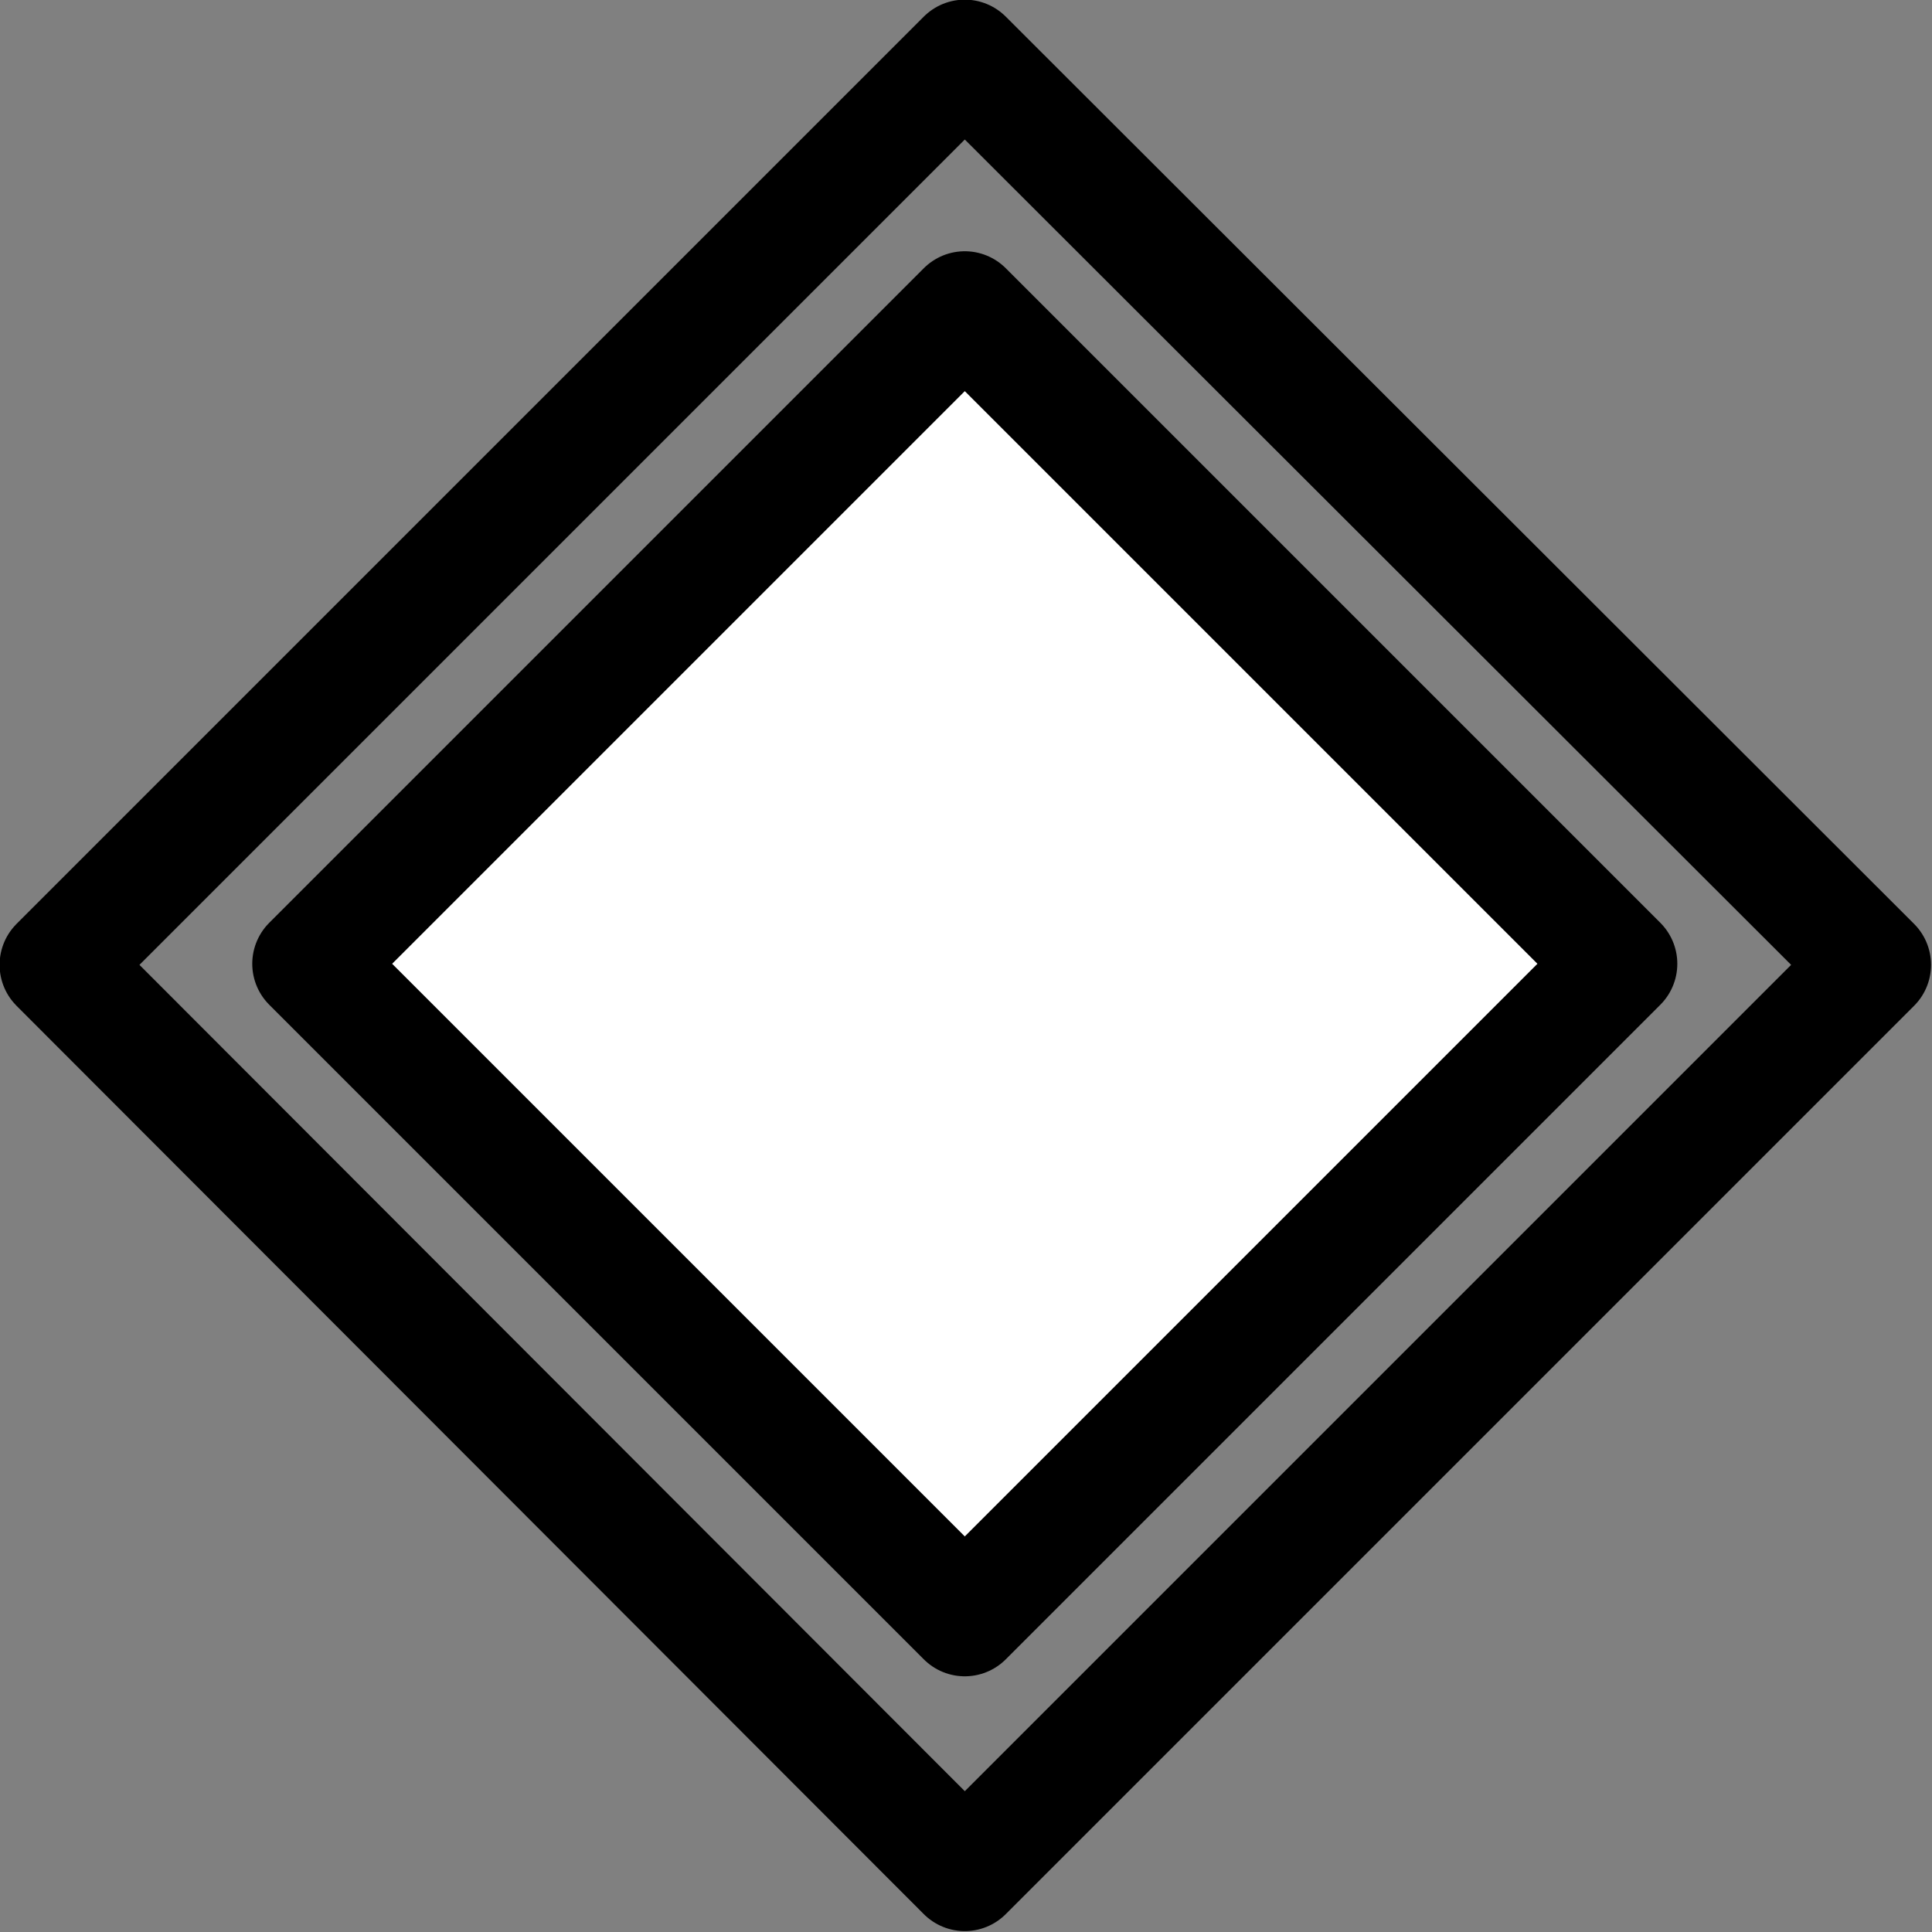<?xml version="1.0" encoding="UTF-8" standalone="no"?>
<svg
   version="1.2"
   width="15.875mm"
   height="15.875mm"
   viewBox="0 0 1587.5 1587.5"
   preserveAspectRatio="xMidYMid"
   fill-rule="evenodd"
   stroke-width="28.222"
   stroke-linejoin="round"
   xml:space="preserve"
   id="svg21"
   sodipodi:docname="ref.svg"
   inkscape:version="1.2.1 (9c6d41e410, 2022-07-14)"
   xmlns:inkscape="http://www.inkscape.org/namespaces/inkscape"
   xmlns:sodipodi="http://sodipodi.sourceforge.net/DTD/sodipodi-0.dtd"
   xmlns="http://www.w3.org/2000/svg"
   xmlns:svg="http://www.w3.org/2000/svg"><rect x="0" y="0" width="1587.5" height="1587.5" fill="#808080" stroke="none"/><defs
   id="defs25" /><sodipodi:namedview
   id="namedview23"
   pagecolor="#ffffff"
   bordercolor="#666666"
   borderopacity="1.0"
   inkscape:pageshadow="2"
   inkscape:pageopacity="0.0"
   inkscape:pagecheckerboard="0"
   inkscape:document-units="mm"
   showgrid="false"
   fit-margin-top="0"
   fit-margin-left="0"
   fit-margin-right="0"
   fit-margin-bottom="0"
   inkscape:zoom="7.7031788"
   inkscape:cx="25.1195"
   inkscape:cy="53.744046"
   inkscape:window-width="1920"
   inkscape:window-height="1046"
   inkscape:window-x="-11"
   inkscape:window-y="-11"
   inkscape:window-maximized="1"
   inkscape:current-layer="svg21"
   inkscape:showpageshadow="2"
   inkscape:deskcolor="#d1d1d1" />
 <g
   visibility="visible"
   id="MasterSlide_1_Default"
   transform="translate(-1397.727,-1146.811)">
  <desc
   id="desc2">Master slide
  </desc>
  <rect
   fill="none"
   stroke="none"
   x="0"
   y="0"
   width="21590"
   height="27940"
   id="rect4" />
 </g>
 <g
   visibility="visible"
   id="Slide_1_page1"
   transform="matrix(0.876,0,0,0.876,-1177.375,-1003.877)"
   style="stroke-width:108.702;stroke-miterlimit:4;stroke-dasharray:none">
  <g
   id="DrawingGroup_1"
   style="stroke-width:108.702;stroke-miterlimit:4;stroke-dasharray:none">
   <g
   id="g12"
   style="stroke-width:108.702;stroke-miterlimit:4;stroke-dasharray:none">
    <path
   fill="#ffffff"
   stroke="none"
   d="m 1635,2050 614,-614 614,614 -614,614 z"
   id="path7"
   style="stroke-width:108.702;stroke-miterlimit:4;stroke-dasharray:none" />
    <path
   fill="none"
   stroke="#000000"
   id="Drawing_1_0"
   stroke-width="100"
   stroke-linejoin="round"
   d="m 1635,2050 614,-614 614,614 -614,614 z"
   style="stroke-width:108.702;stroke-miterlimit:4;stroke-dasharray:none" />
    <rect
   fill="none"
   stroke="none"
   x="1636"
   y="1437"
   width="1228"
   height="1228"
   id="rect10"
   style="stroke-width:108.702;stroke-miterlimit:4;stroke-dasharray:none" />
   </g>
   <g
   id="g17"
   style="stroke-width:108.702;stroke-miterlimit:4;stroke-dasharray:none">
    <path
   fill="none"
   stroke="#000000"
   id="Drawing_2_0"
   stroke-width="100"
   stroke-linejoin="round"
   d="m 1398,2051 851,-851 852,851 -852,852 z"
   style="stroke-width:108.702;stroke-miterlimit:4;stroke-dasharray:none" />
    <rect
   fill="none"
   stroke="none"
   x="1398"
   y="1200"
   width="1703"
   height="1703"
   id="rect15"
   style="stroke-width:108.702;stroke-miterlimit:4;stroke-dasharray:none" />
   </g>
  </g>
 </g>
</svg>
